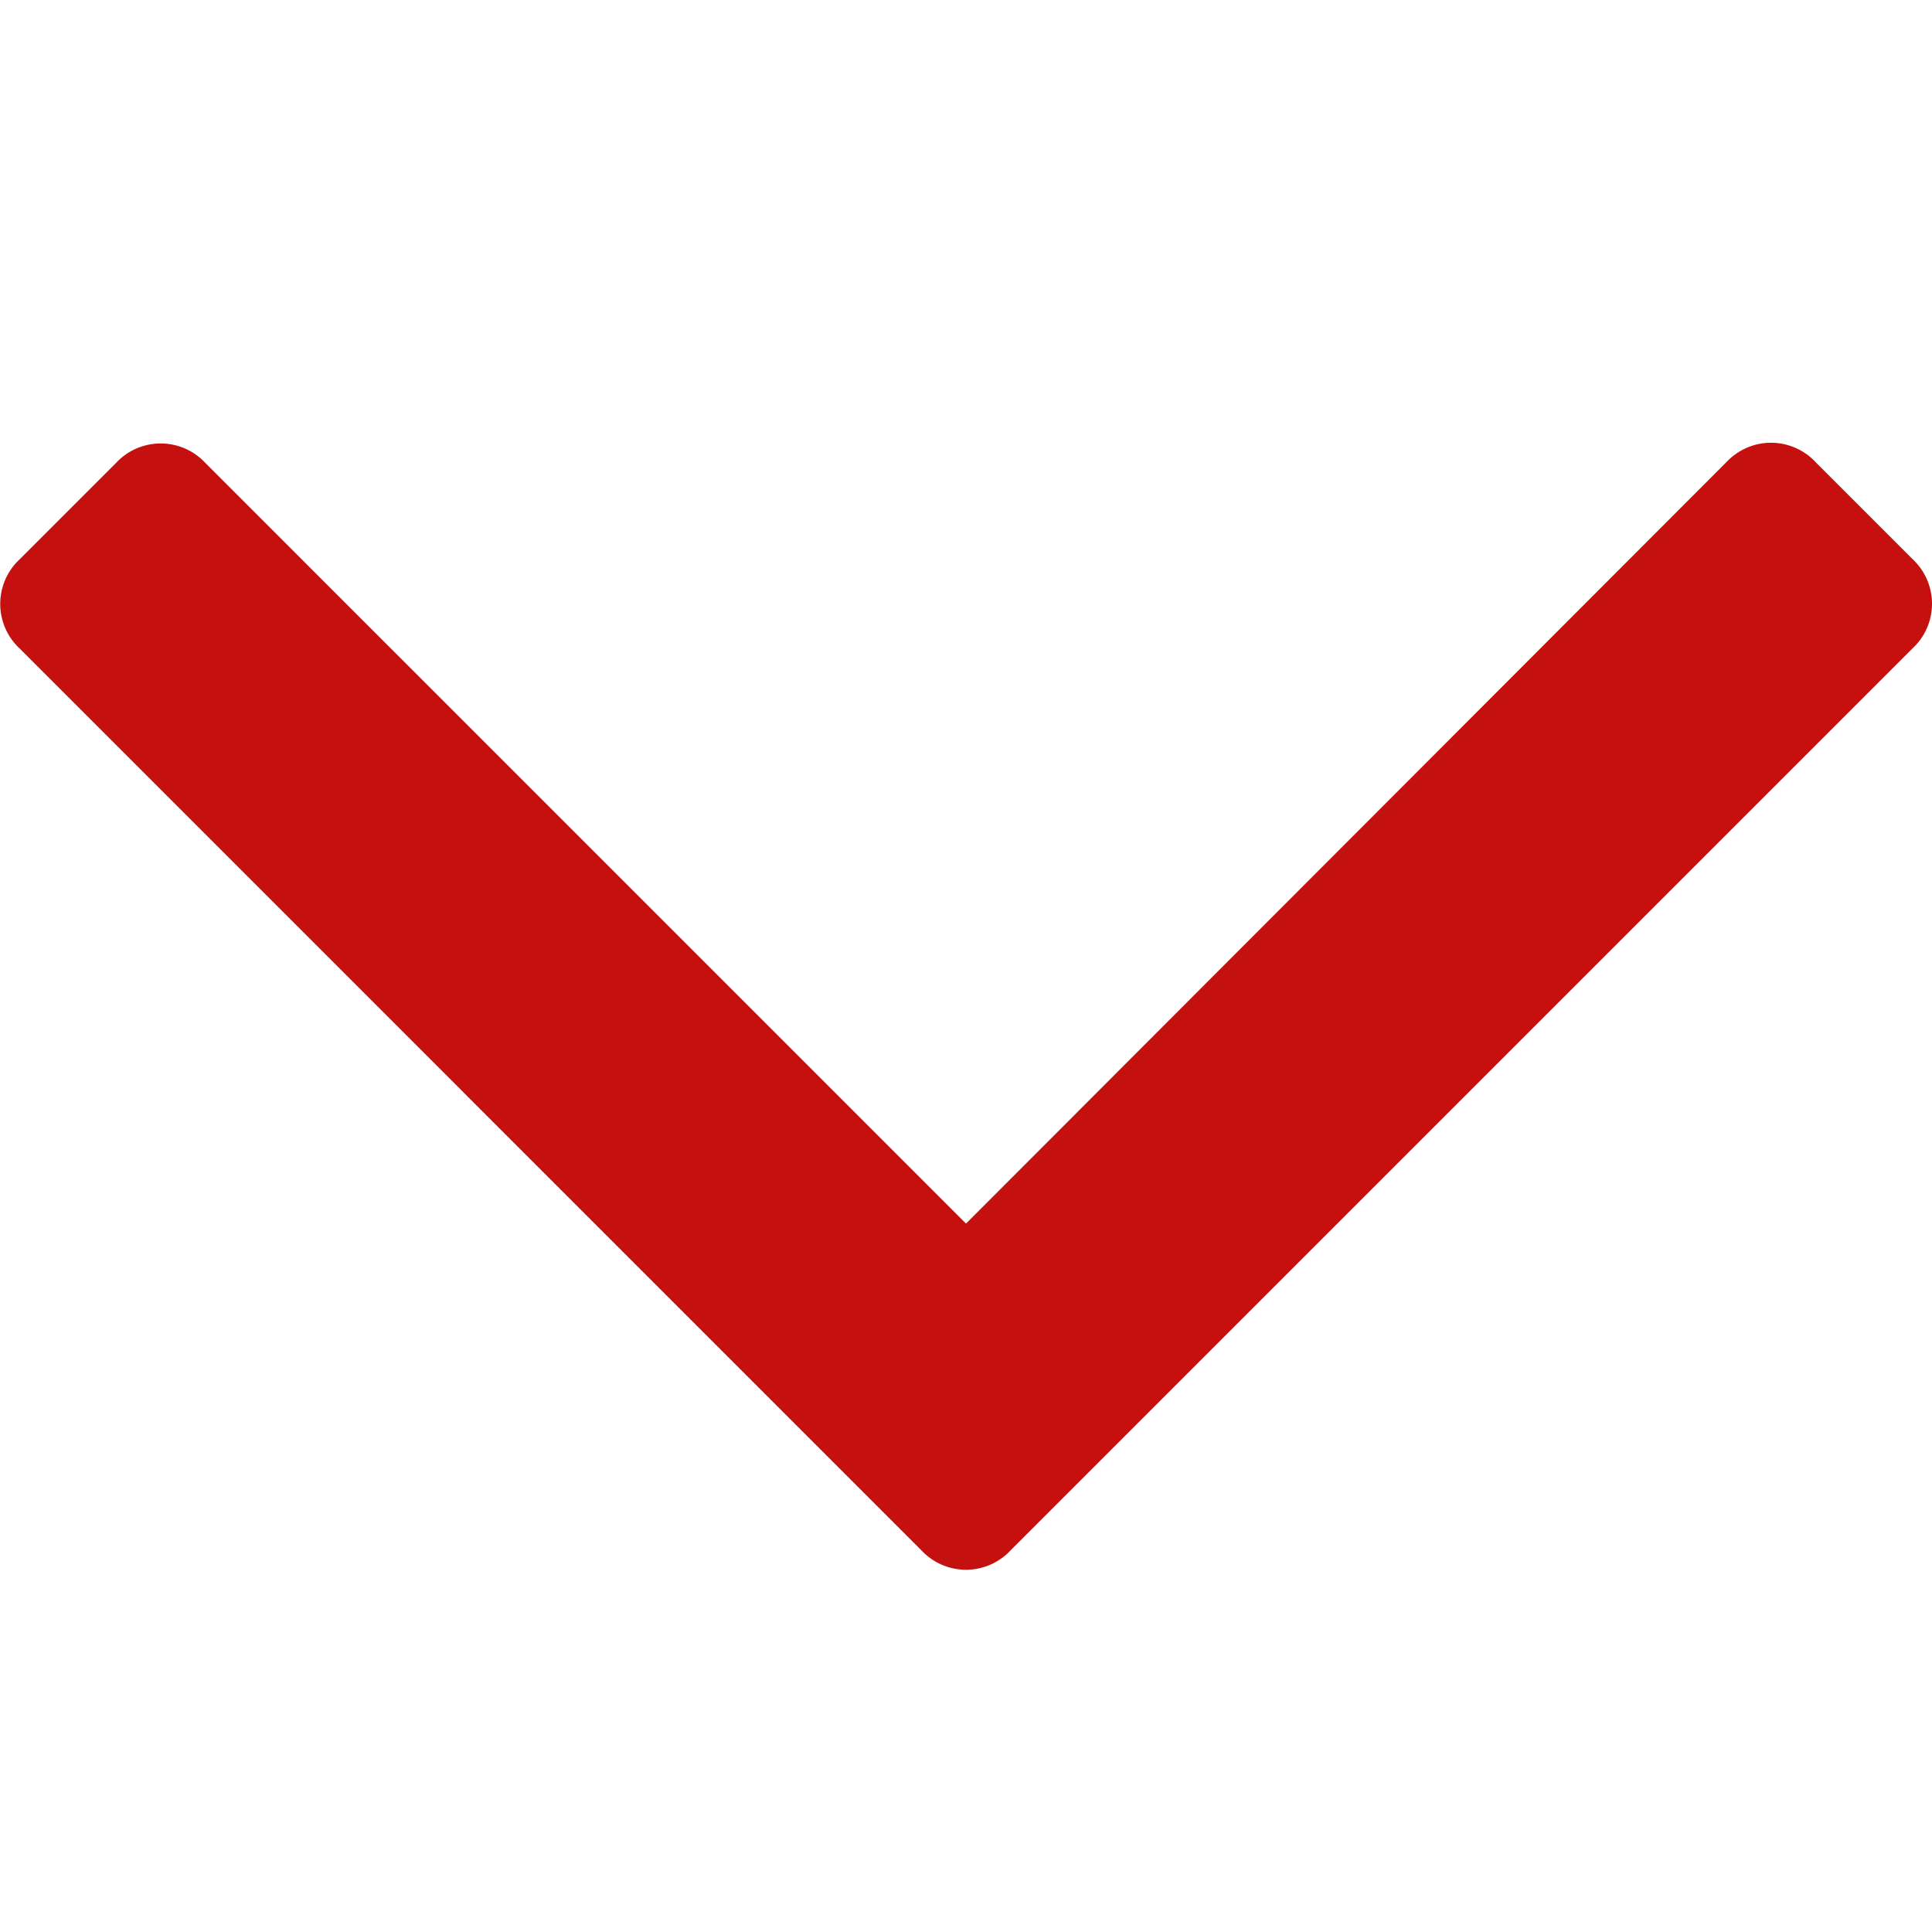 <svg id="Botón_flecha_-_Arrow_button" data-name="Botón flecha - Arrow button" xmlns="http://www.w3.org/2000/svg" xmlns:xlink="http://www.w3.org/1999/xlink" width="24" height="24" viewBox="0 0 24 24">
  <defs>
    <clipPath id="clip-path">
      <rect id="Rectángulo_63763" data-name="Rectángulo 63763" width="24" height="24" transform="translate(0 24) rotate(-90)" fill="#c51010" stroke="#707070" stroke-width="1"/>
    </clipPath>
  </defs>
  <g id="Botón_flecha_-_Arrow_button-2" data-name="Botón flecha - Arrow button" transform="translate(24) rotate(90)">
    <g id="Grupo_107550" data-name="Grupo 107550">
      <g id="Enmascarar_grupo_859" data-name="Enmascarar grupo 859" transform="translate(24 24) rotate(180)" clip-path="url(#clip-path)">
        <g id="angle-right" transform="translate(4.5 0)">
          <path id="Trazado_22147" data-name="Trazado 22147" d="M14,22a.76.76,0,0,0-.24-.553L4.3,12l9.451-9.451a.757.757,0,0,0,0-1.106l-1.2-1.2a.757.757,0,0,0-1.106,0L.24,11.447a.757.757,0,0,0,0,1.106L11.447,23.76a.757.757,0,0,0,1.106,0l1.2-1.2A.76.76,0,0,0,14,22Z" transform="translate(0 0)" fill="#c51010"/>
        </g>
      </g>
    </g>
  </g>
</svg>
